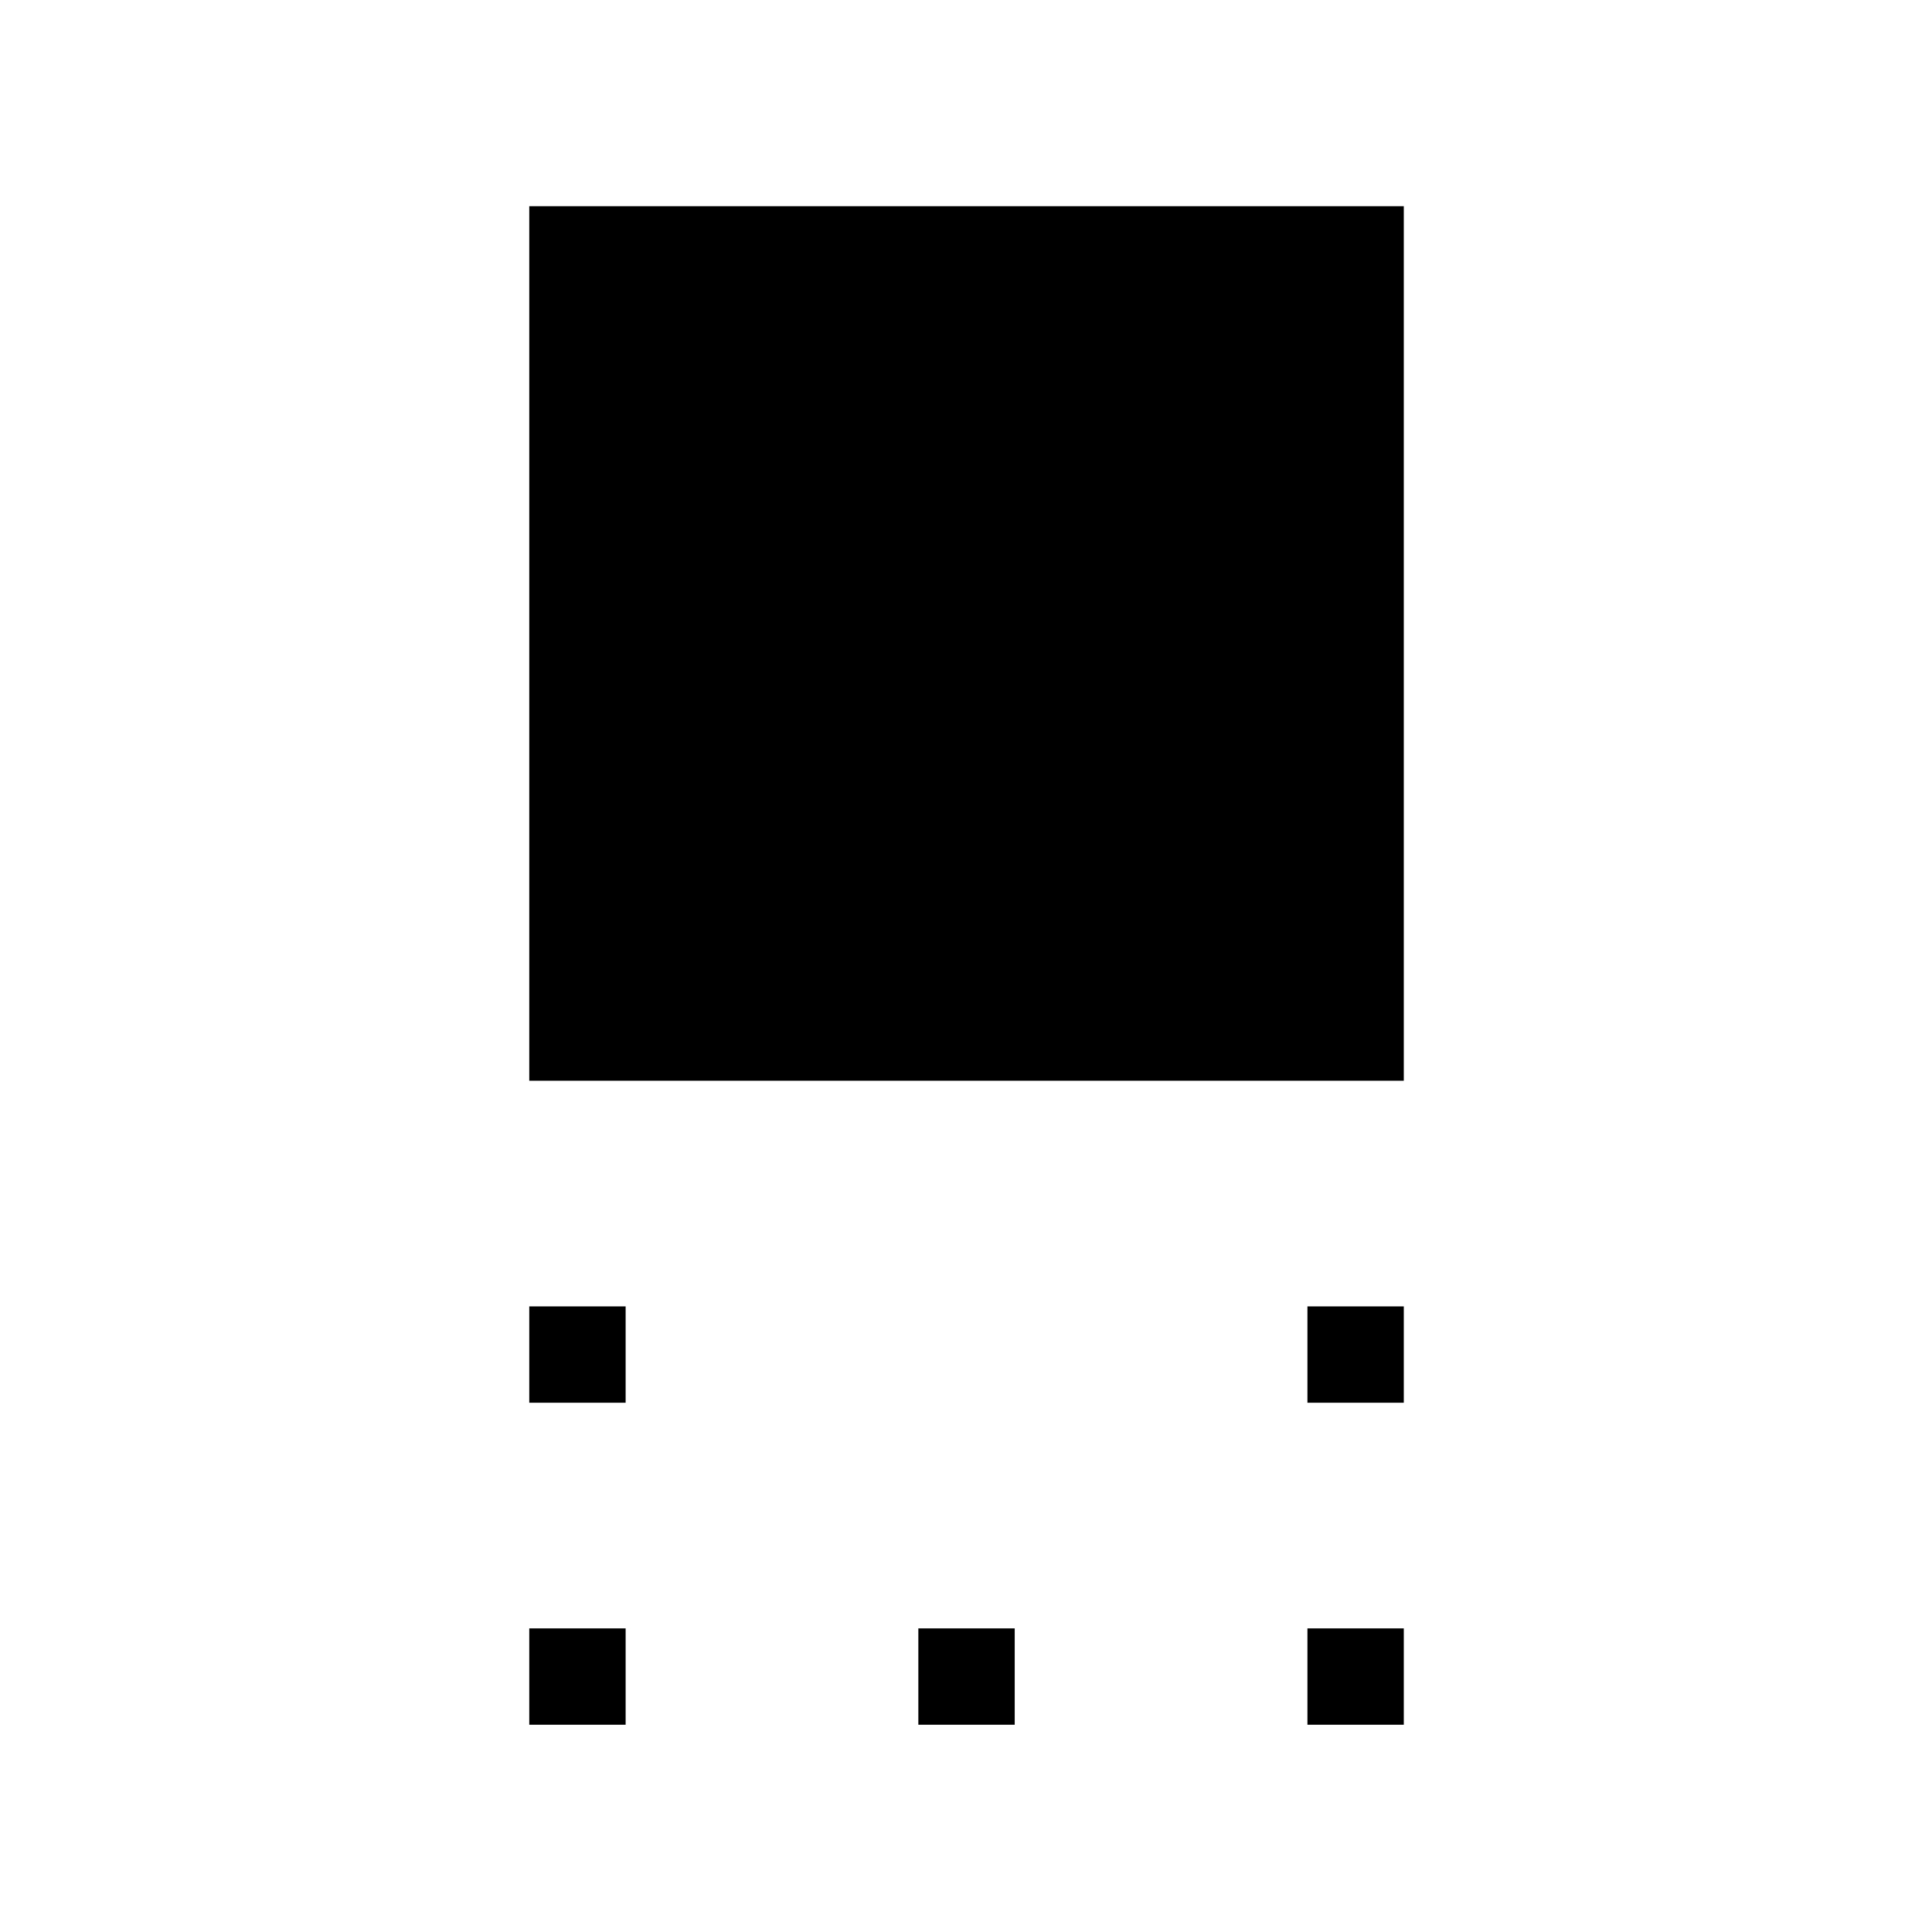 <svg xmlns="http://www.w3.org/2000/svg" height="40" viewBox="0 96 960 960" width="40"><path d="M262.989 633.011V198.463h434.548v434.548H262.989Zm386.665 160v-47.883h47.883v47.883h-47.883Zm-386.665 0v-47.883h47.883v47.883h-47.883Zm386.665 160v-47.883h47.883v47.883h-47.883Zm-193.333 0v-47.883h47.883v47.883h-47.883Zm-193.332 0v-47.883h47.883v47.883h-47.883Z"/></svg>